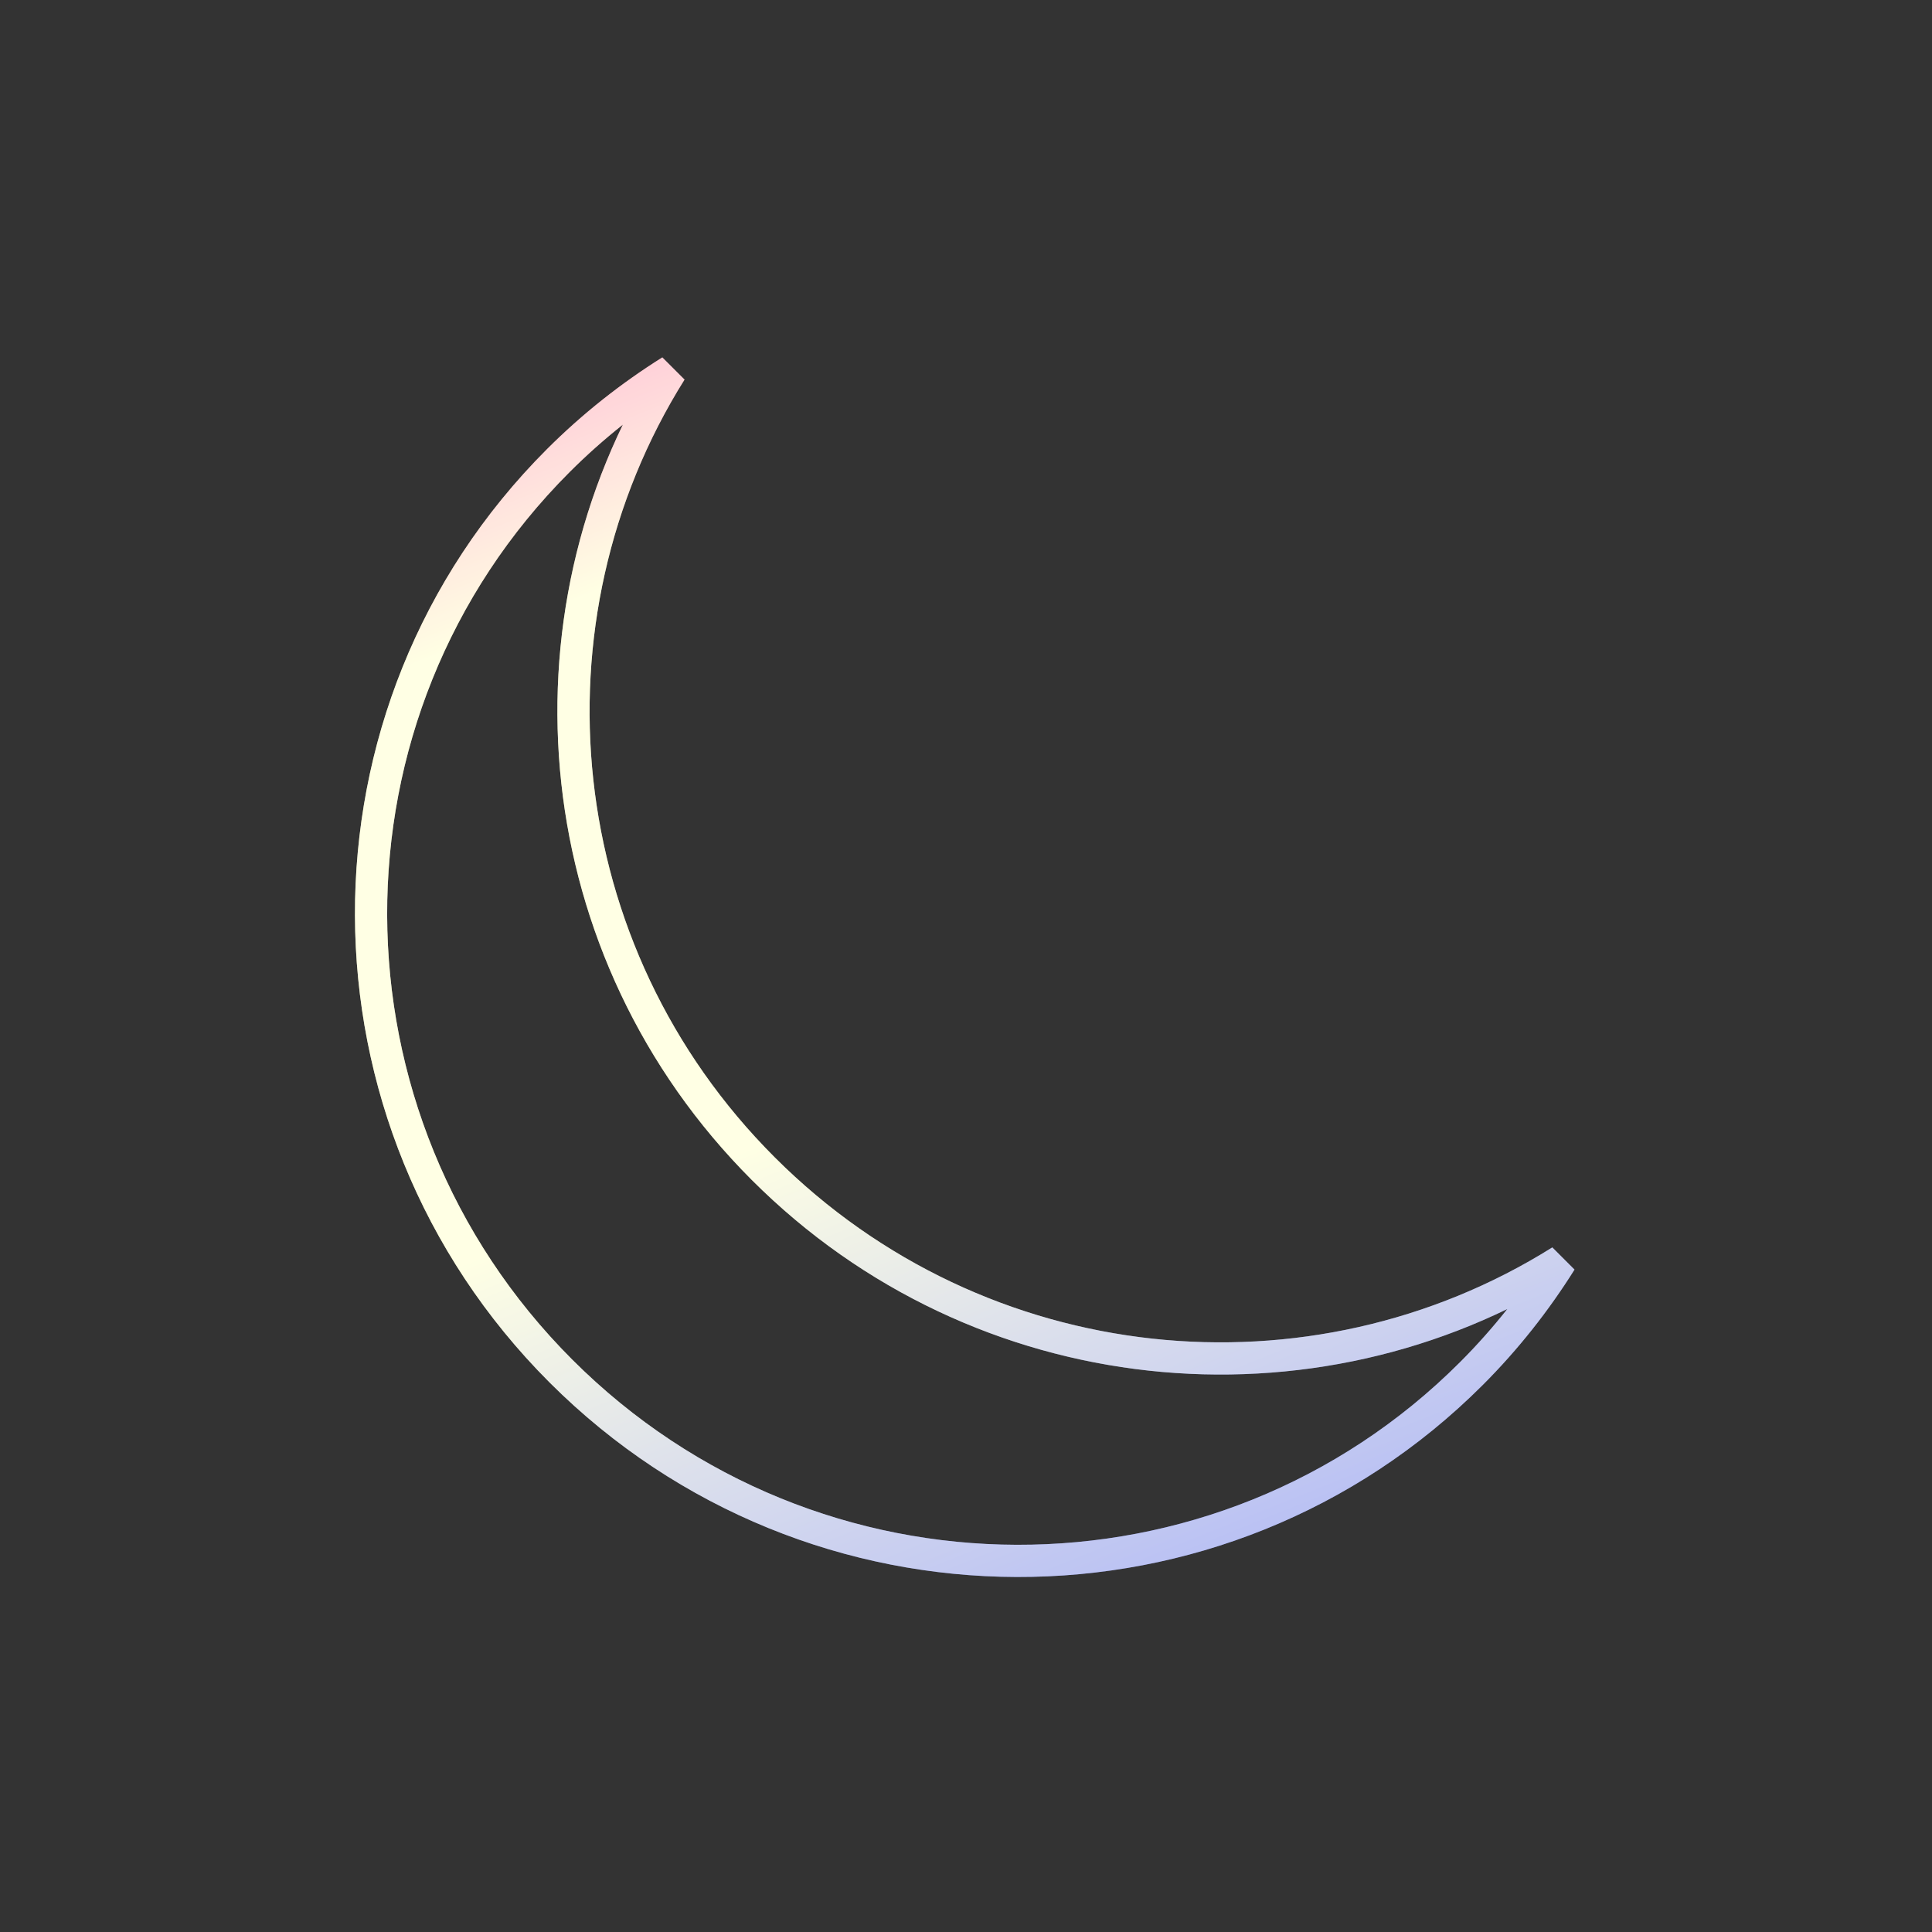 <svg width="60" height="60" viewBox="0 0 60 60" fill="none" xmlns="http://www.w3.org/2000/svg">
<rect x="0" y="0" width="60" height="60" fill="#333333" stroke="none"/>
<path d="M48.474 39.163C47.696 40.404 46.772 41.581 45.692 42.661C37.908 50.444 25.251 50.409 17.421 42.58C9.59 34.749 9.553 22.09 17.337 14.306C18.417 13.226 19.593 12.302 20.835 11.523C16.002 19.231 16.962 29.552 23.705 36.295C30.448 43.037 40.767 43.995 48.474 39.163Z" stroke="url(#paint0_linear_1391_686)"/>
<path d="M48.474 39.163C47.696 40.404 46.772 41.581 45.692 42.661C37.908 50.444 25.251 50.409 17.421 42.58C9.59 34.749 9.553 22.09 17.337 14.306C18.417 13.226 19.593 12.302 20.835 11.523C16.002 19.231 16.962 29.552 23.705 36.295C30.448 43.037 40.767 43.995 48.474 39.163Z" stroke="white" stroke-opacity="0.53"/>
<defs>
<linearGradient id="paint0_linear_1391_686" x1="3.35" y1="-1.464" x2="29.999" y2="64.883" gradientUnits="userSpaceOnUse">
<stop stop-color="#5200FF"/>
<stop offset="0.117" stop-color="#FF008A"/>
<stop offset="0.337" stop-color="#FEFFC5"/>
<stop offset="0.586" stop-color="#FEFFC5"/>
<stop offset="1" stop-color="#001AFF"/>
</linearGradient>
</defs>
</svg>
